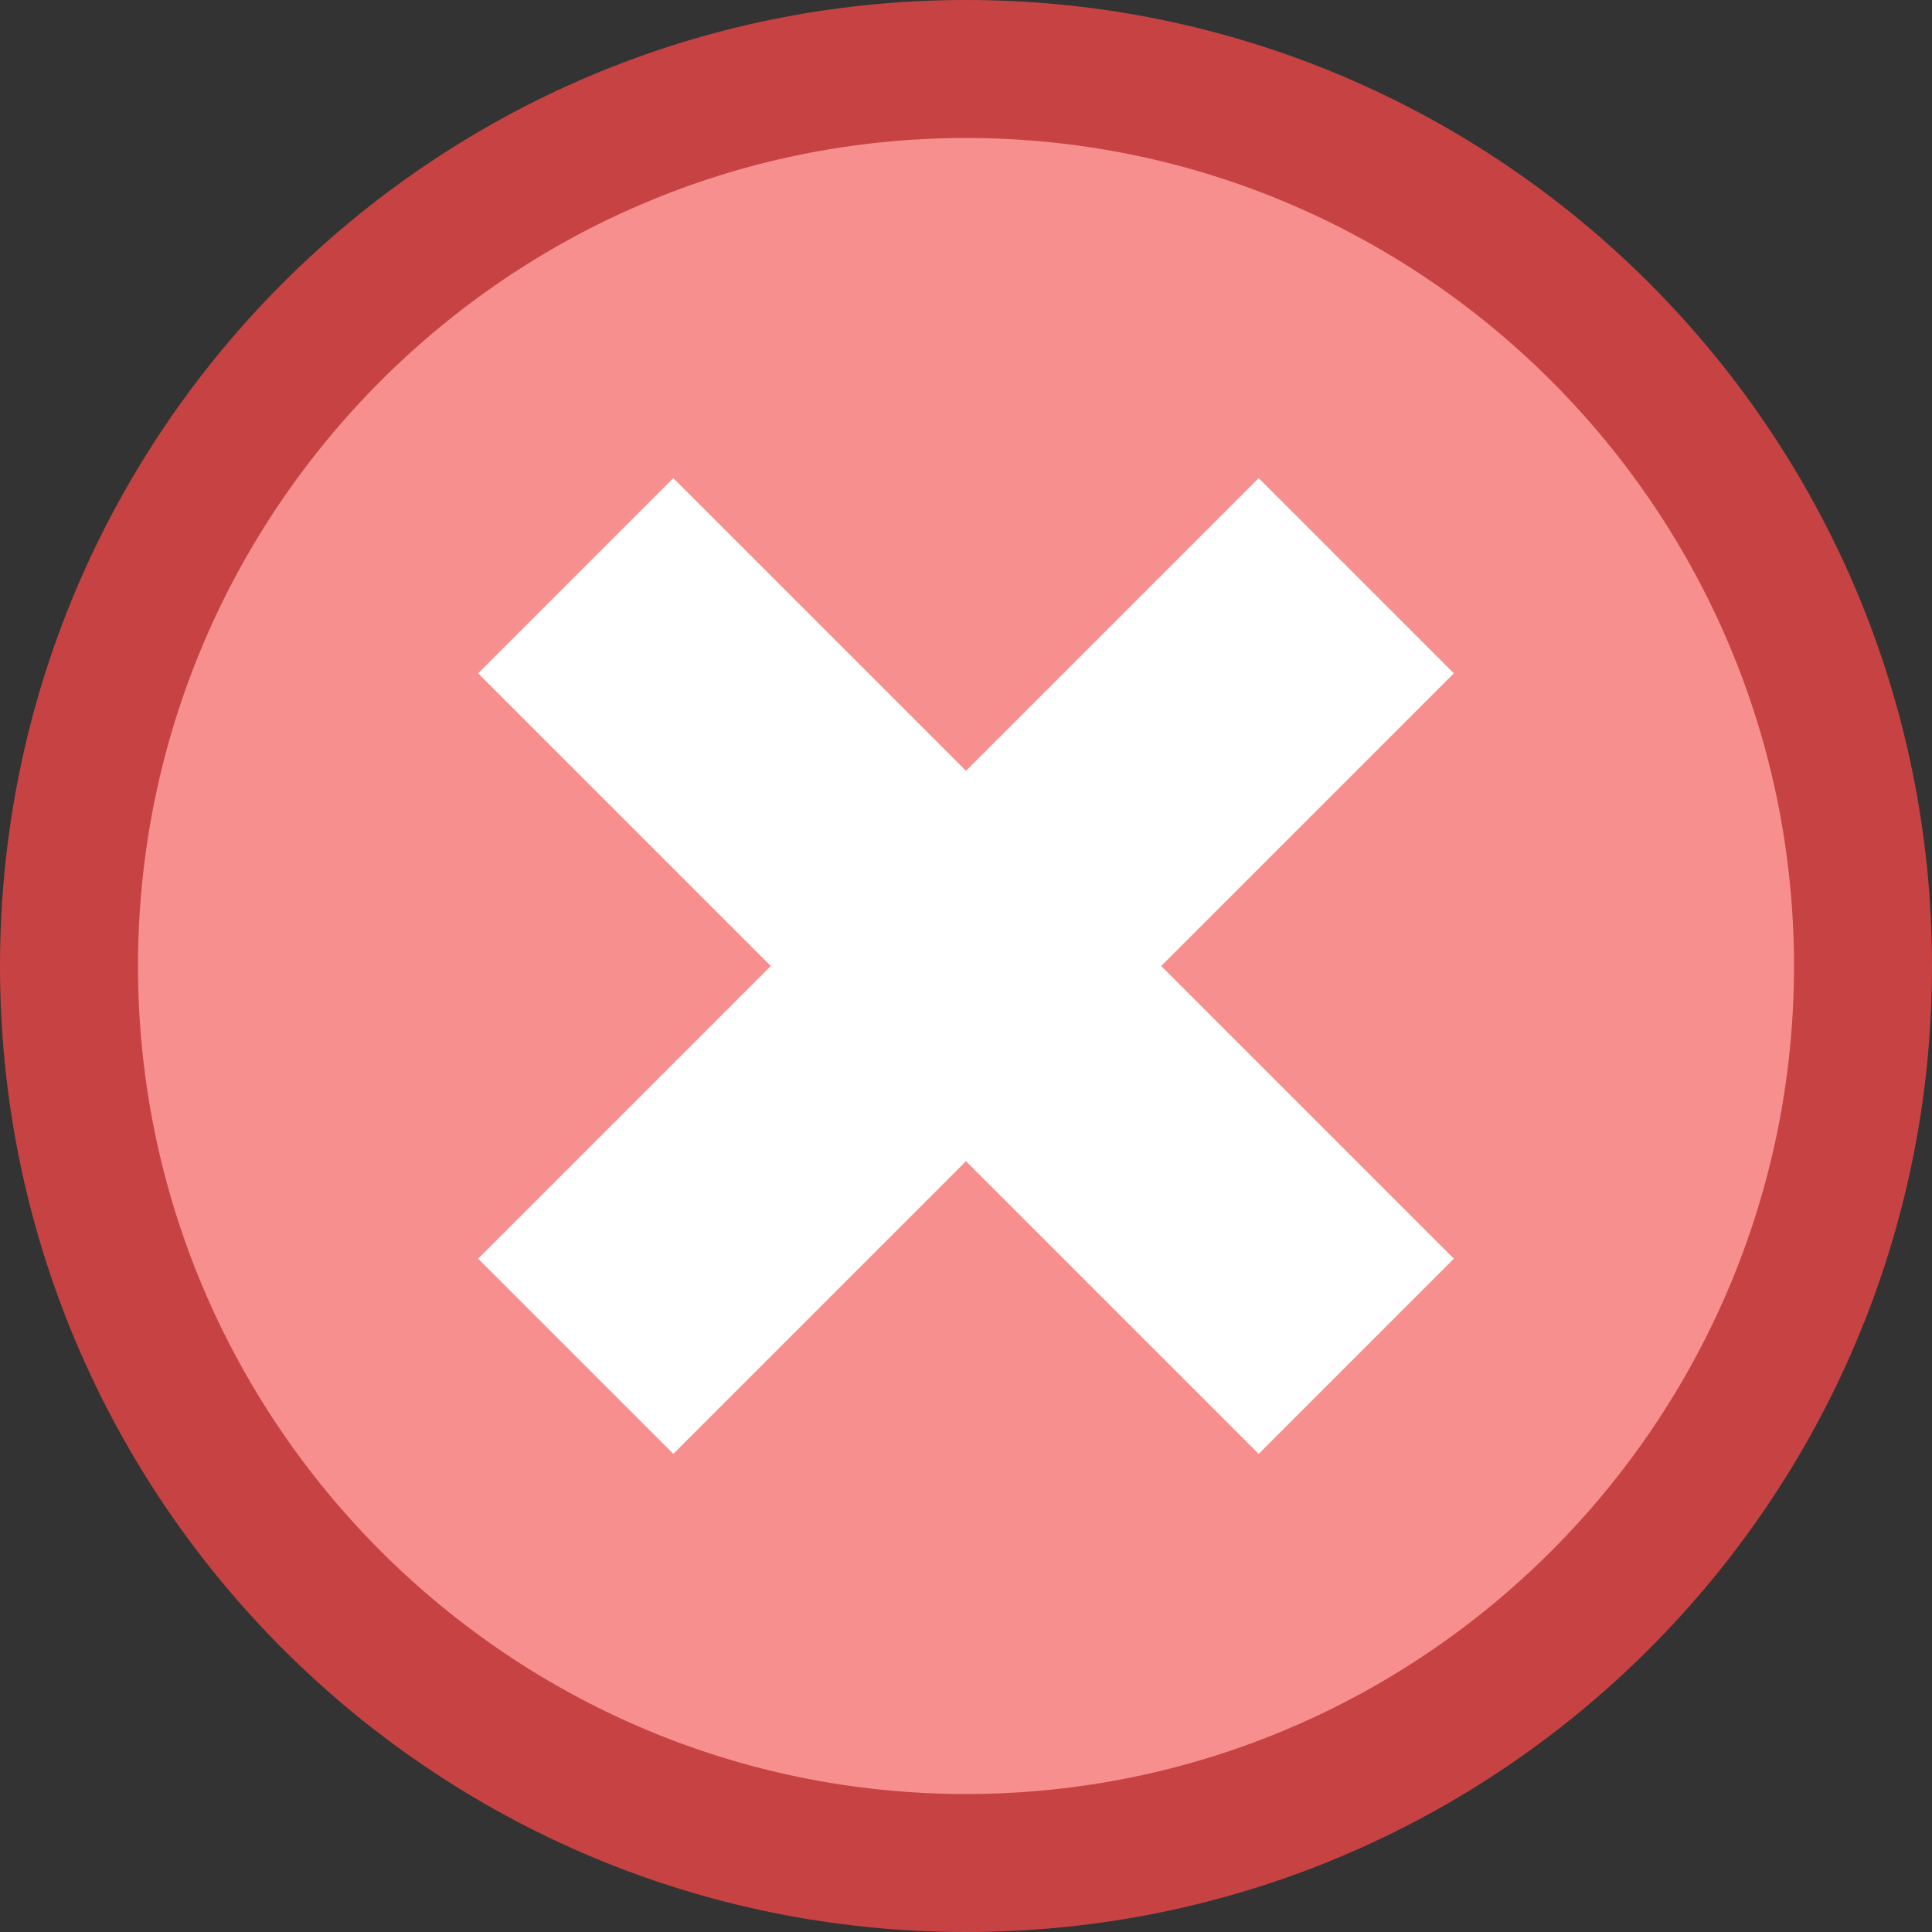 <?xml version="1.0" encoding="iso-8859-1"?>
<!-- Generator: Adobe Illustrator 22.0.1, SVG Export Plug-In . SVG Version: 6.00 Build 0)  -->
<svg version="1.1" id="Layer_1" xmlns="http://www.w3.org/2000/svg" xmlns:xlink="http://www.w3.org/1999/xlink" x="0px" y="0px"
	 viewBox="0 0 14 14" style="enable-background:new 0 0 14 14;" xml:space="preserve">
<rect x="0" y="0" width="14" height="14" fill="#333333" stroke="none"/>
<g>
	<circle style="fill:#F78F8F;" cx="7" cy="7" r="6.5"/>
	<g>
		<path style="fill:#C74343;" d="M7,1c3.308,0,6,2.692,6,6s-2.692,6-6,6s-6-2.692-6-6S3.692,1,7,1 M7,0C3.134,0,0,3.134,0,7
			s3.134,7,7,7s7-3.134,7-7S10.866,0,7,0L7,0z"/>
	</g>
</g>
<line style="fill:none;stroke:#FFFFFF;stroke-width:2;stroke-miterlimit:10;" x1="4.172" y1="9.828" x2="9.828" y2="4.172"/>
<line style="fill:none;stroke:#FFFFFF;stroke-width:2;stroke-miterlimit:10;" x1="4.172" y1="4.172" x2="9.828" y2="9.828"/>
</svg>
